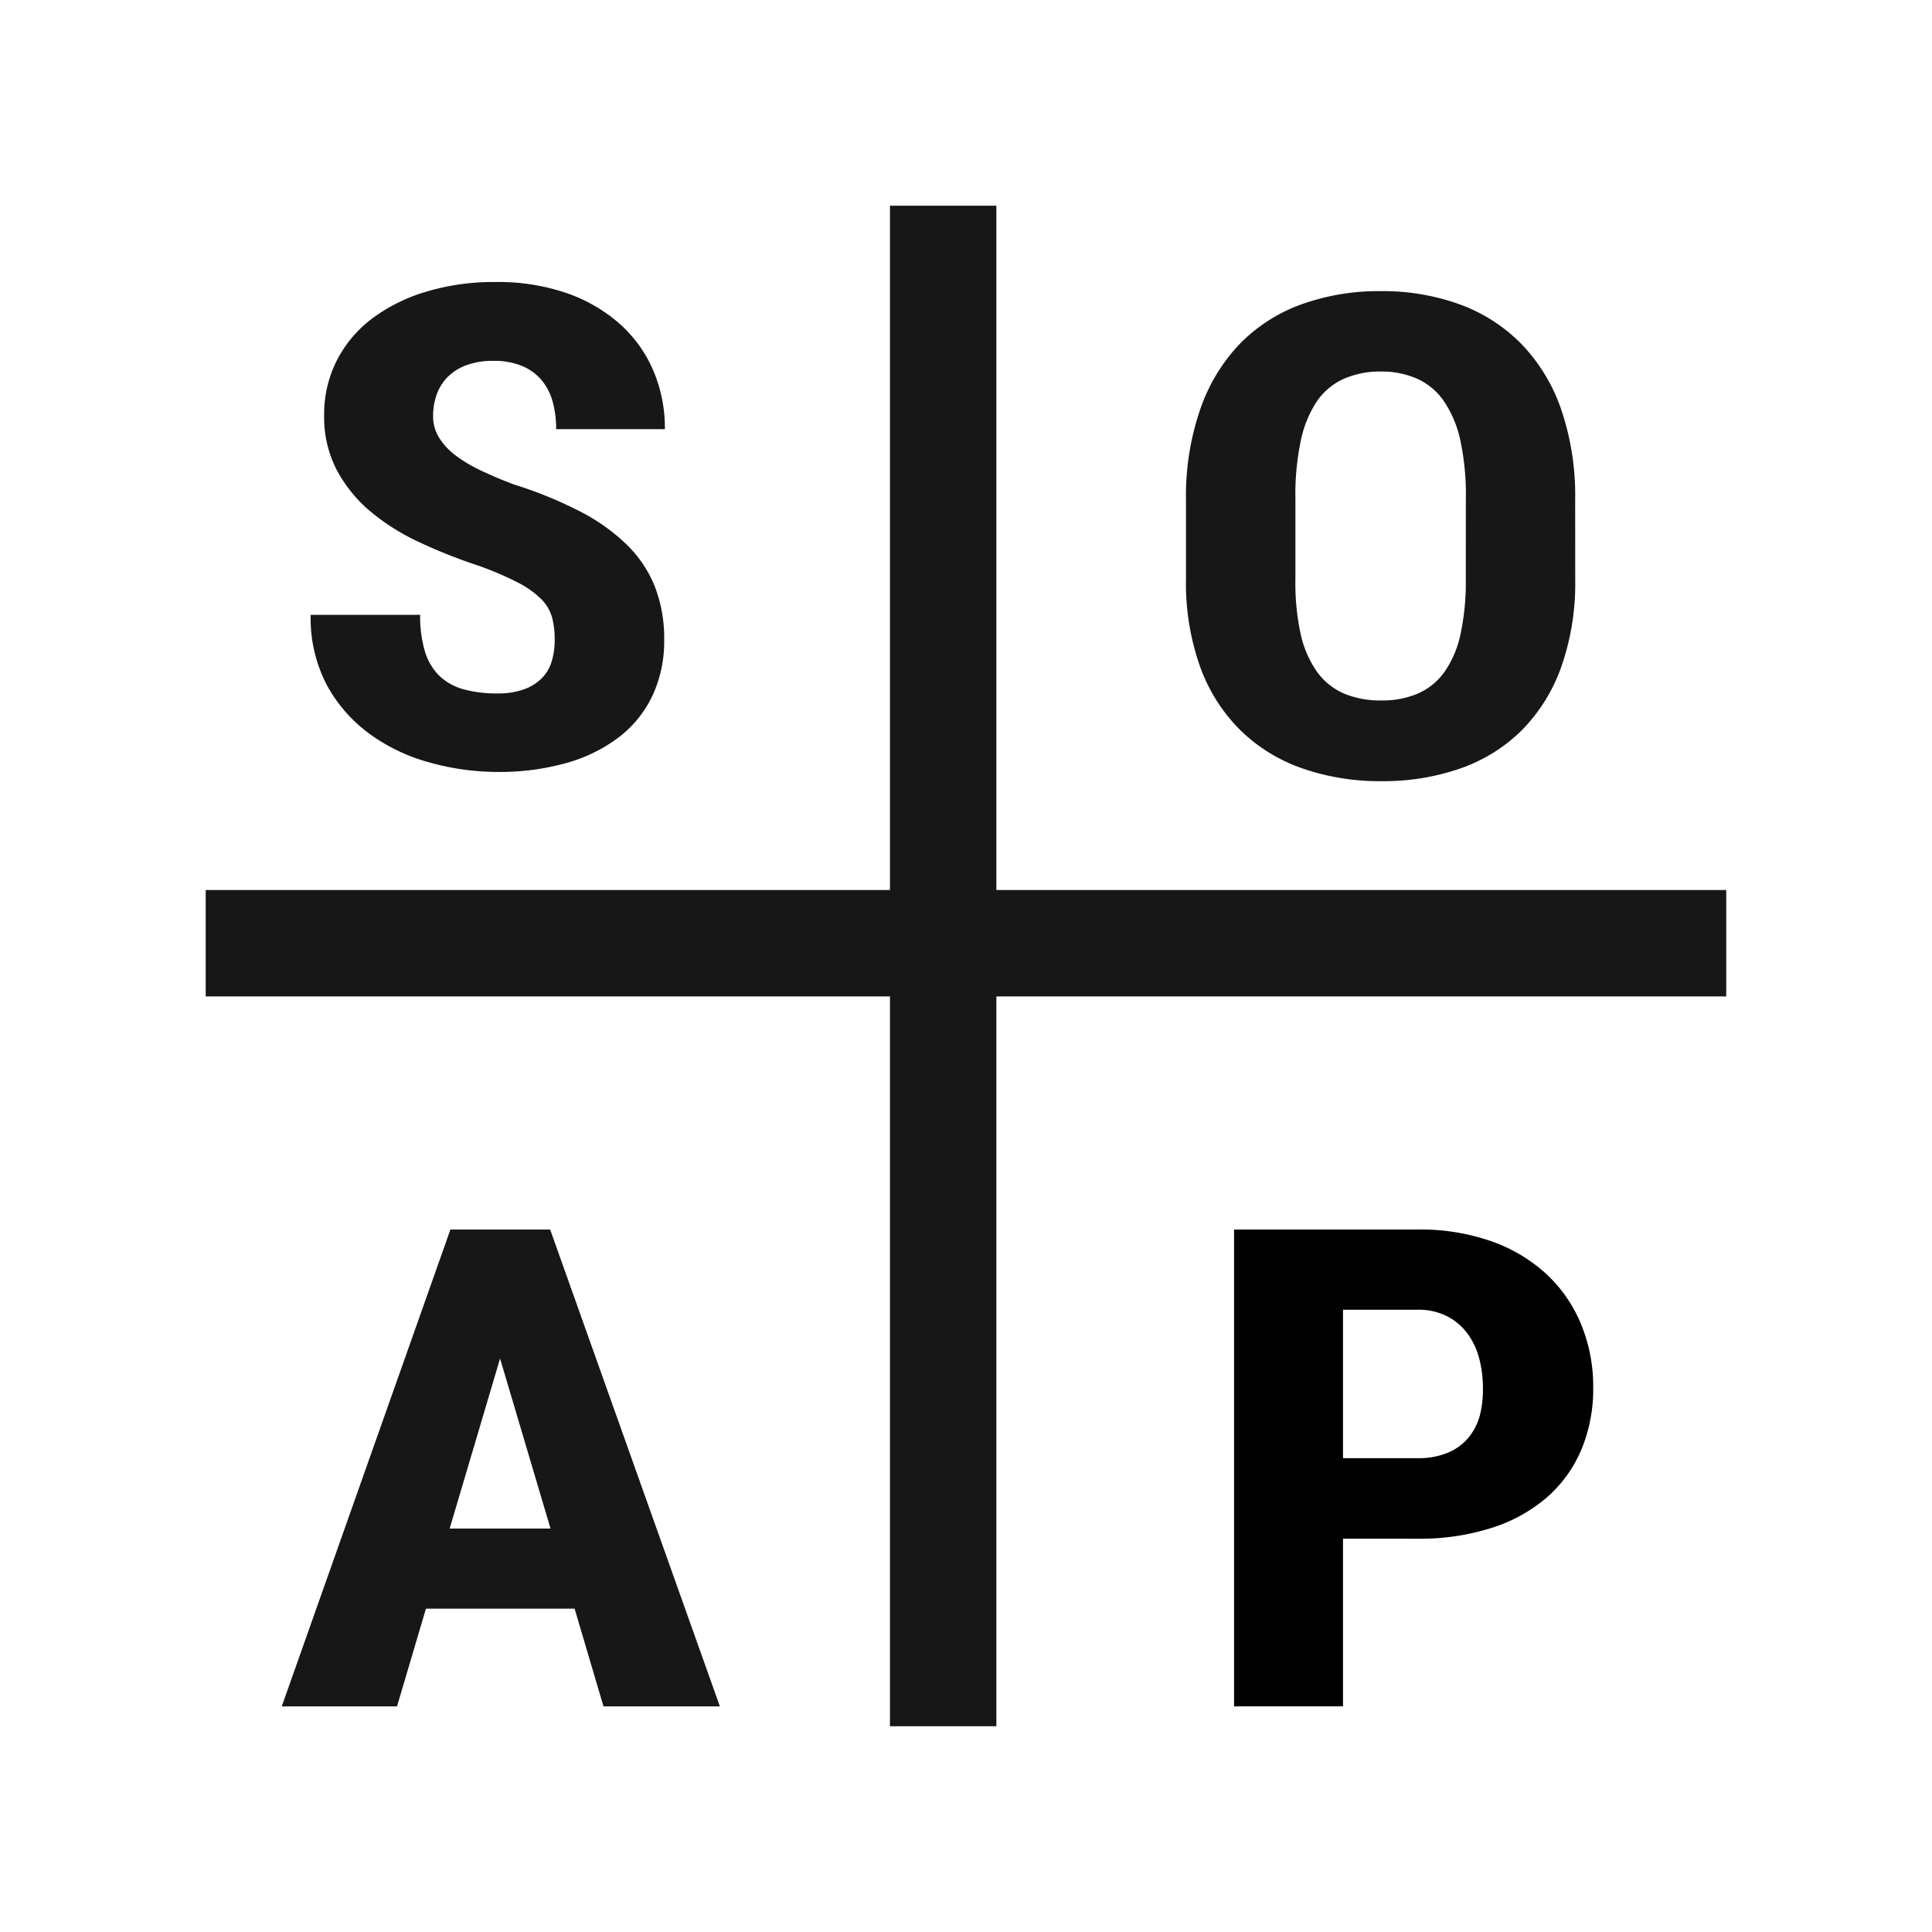 <svg xmlns="http://www.w3.org/2000/svg" width="36" height="36" viewBox="0 0 36 36">
    <defs>
        <style>
            .cls-1,.cls-2{fill:none}.cls-2{opacity:.87}.cls-3{fill:#171717}
        </style>
    </defs>
    <g id="ic_SOAP" transform="translate(-641 -8)">
        <rect id="Rectangle_908" width="36" height="36" class="cls-1" data-name="Rectangle 908" rx="4" transform="translate(641 8)"/>
        <g id="ic_FirstAnalysis" transform="translate(642 9)">
            <g id="Bounding_Boxes">
                <path id="Path_3185" d="M0 0h34v34H0z" class="cls-1" data-name="Path 3185"/>
            </g>
            <g id="Group_1883" data-name="Group 1883" transform="translate(2.833 2.833)">
                <g id="Bounding_Boxes-2" data-name="Bounding_Boxes">
                    <path id="Path_3192" d="M0 0h28.333v28.333H0z" class="cls-1" data-name="Path 3192"/>
                    <path id="Path_3193" d="M0 0h28.333v28.333H0z" class="cls-2" data-name="Path 3193"/>
                </g>
                <path id="Rectangle_910" d="M0 0h1.983v28.333H0z" class="cls-3" data-name="Rectangle 910" transform="translate(12.75)"/>
                <path id="Rectangle_911" d="M0 0h1.983v28.333H0z" class="cls-3" data-name="Rectangle 911" transform="rotate(90 7.791 20.542)"/>
                <g id="Group_1058" data-name="Group 1058" transform="translate(1.417 1.417)">
                    <path id="Path_3202" d="M2.547 3.392a1.629 1.629 0 0 0-.047-.415.79.79 0 0 0-.2-.345 1.757 1.757 0 0 0-.442-.314 5.935 5.935 0 0 0-.763-.323 9.658 9.658 0 0 1-1.086-.434A4.084 4.084 0 0 1-.9.984a2.613 2.613 0 0 1-.618-.769A2.138 2.138 0 0 1-1.749-.8a2.205 2.205 0 0 1 .235-1.016A2.275 2.275 0 0 1-.855-2.6a3.208 3.208 0 0 1 1.009-.5 4.355 4.355 0 0 1 1.288-.18 3.941 3.941 0 0 1 1.309.2 2.96 2.96 0 0 1 .995.568 2.465 2.465 0 0 1 .632.867A2.726 2.726 0 0 1 4.6-.538H2.574a1.913 1.913 0 0 0-.066-.516 1.055 1.055 0 0 0-.207-.4.959.959 0 0 0-.363-.262 1.348 1.348 0 0 0-.532-.095 1.421 1.421 0 0 0-.5.079.973.973 0 0 0-.349.217.879.879 0 0 0-.207.327 1.165 1.165 0 0 0-.069.4.751.751 0 0 0 .107.4 1.225 1.225 0 0 0 .3.33 2.647 2.647 0 0 0 .477.287q.28.134.618.262a7.791 7.791 0 0 1 1.229.5 3.635 3.635 0 0 1 .877.622 2.268 2.268 0 0 1 .525.784 2.66 2.66 0 0 1 .173.986 2.4 2.4 0 0 1-.218 1.044 2.118 2.118 0 0 1-.622.772 2.9 2.9 0 0 1-.977.482 4.594 4.594 0 0 1-1.292.168 4.731 4.731 0 0 1-1.269-.178 3.41 3.41 0 0 1-1.115-.534 2.748 2.748 0 0 1-.794-.909A2.682 2.682 0 0 1-2 2.922H.04a2.264 2.264 0 0 0 .09.684 1.057 1.057 0 0 0 .27.454 1.065 1.065 0 0 0 .452.25 2.317 2.317 0 0 0 .628.076 1.413 1.413 0 0 0 .494-.076.89.89 0 0 0 .335-.21.756.756 0 0 0 .183-.314 1.367 1.367 0 0 0 .055-.394z" class="cls-3" data-name="Path 3202" transform="translate(2.539 3.285)"/>
                    <path id="Path_3203" d="M4.987 3.312a4.711 4.711 0 0 1-.262 1.642 3.2 3.2 0 0 1-.736 1.178 3.046 3.046 0 0 1-1.14.708 4.359 4.359 0 0 1-1.475.238A4.389 4.389 0 0 1-.1 6.839a3.106 3.106 0 0 1-1.15-.708A3.189 3.189 0 0 1-2 4.953a4.656 4.656 0 0 1-.266-1.642V1.835A4.974 4.974 0 0 1-2 .147a3.327 3.327 0 0 1 .736-1.217 3.056 3.056 0 0 1 1.147-.736 4.241 4.241 0 0 1 1.478-.247 4.212 4.212 0 0 1 1.475.247 3.093 3.093 0 0 1 1.146.735A3.3 3.3 0 0 1 4.724.147a4.974 4.974 0 0 1 .262 1.687zm-2.038-1.49a4.883 4.883 0 0 0-.1-1.083A2.1 2.1 0 0 0 2.542 0a1.209 1.209 0 0 0-.5-.421 1.644 1.644 0 0 0-.684-.134 1.662 1.662 0 0 0-.688.138A1.209 1.209 0 0 0 .173 0a2.1 2.1 0 0 0-.3.735 4.883 4.883 0 0 0-.1 1.083v1.494a4.476 4.476 0 0 0 .1 1.034 1.931 1.931 0 0 0 .307.7 1.213 1.213 0 0 0 .5.4 1.756 1.756 0 0 0 .694.128 1.687 1.687 0 0 0 .68-.128 1.2 1.2 0 0 0 .494-.4 1.927 1.927 0 0 0 .3-.7 4.624 4.624 0 0 0 .1-1.034z" class="cls-3" data-name="Path 3203" transform="translate(19.115 2.228)"/>
                    <path id="Path_3204" d="M2.938 4.1H.168l-.539 1.821h-2.148L.624-2.965h1.858l3.163 8.886H3.476zM.61 2.607h1.879l-.94-3.168z" class="cls-3" data-name="Path 3204" transform="translate(2.519 20.625)"/>
                    <path id="Path_3205" d="M.193.991v3.124h-2.03V-4.77h3.426a4 4 0 0 1 1.371.22 2.964 2.964 0 0 1 1.026.613A2.659 2.659 0 0 1 4.631-3a3.031 3.031 0 0 1 .224 1.175A2.929 2.929 0 0 1 4.631-.66a2.435 2.435 0 0 1-.646.888 2.935 2.935 0 0 1-1.029.564 4.4 4.4 0 0 1-1.367.2zm0-1.5h1.4a1.407 1.407 0 0 0 .549-.1 1 1 0 0 0 .38-.272 1.093 1.093 0 0 0 .218-.415 1.912 1.912 0 0 0 .06-.521 2.149 2.149 0 0 0-.069-.549 1.353 1.353 0 0 0-.218-.464 1.1 1.1 0 0 0-.38-.323 1.162 1.162 0 0 0-.549-.122H.193z" data-name="Path 3205" transform="translate(19.582 22.43)"/>
                </g>
            </g>
        </g>
    </g>
</svg>
